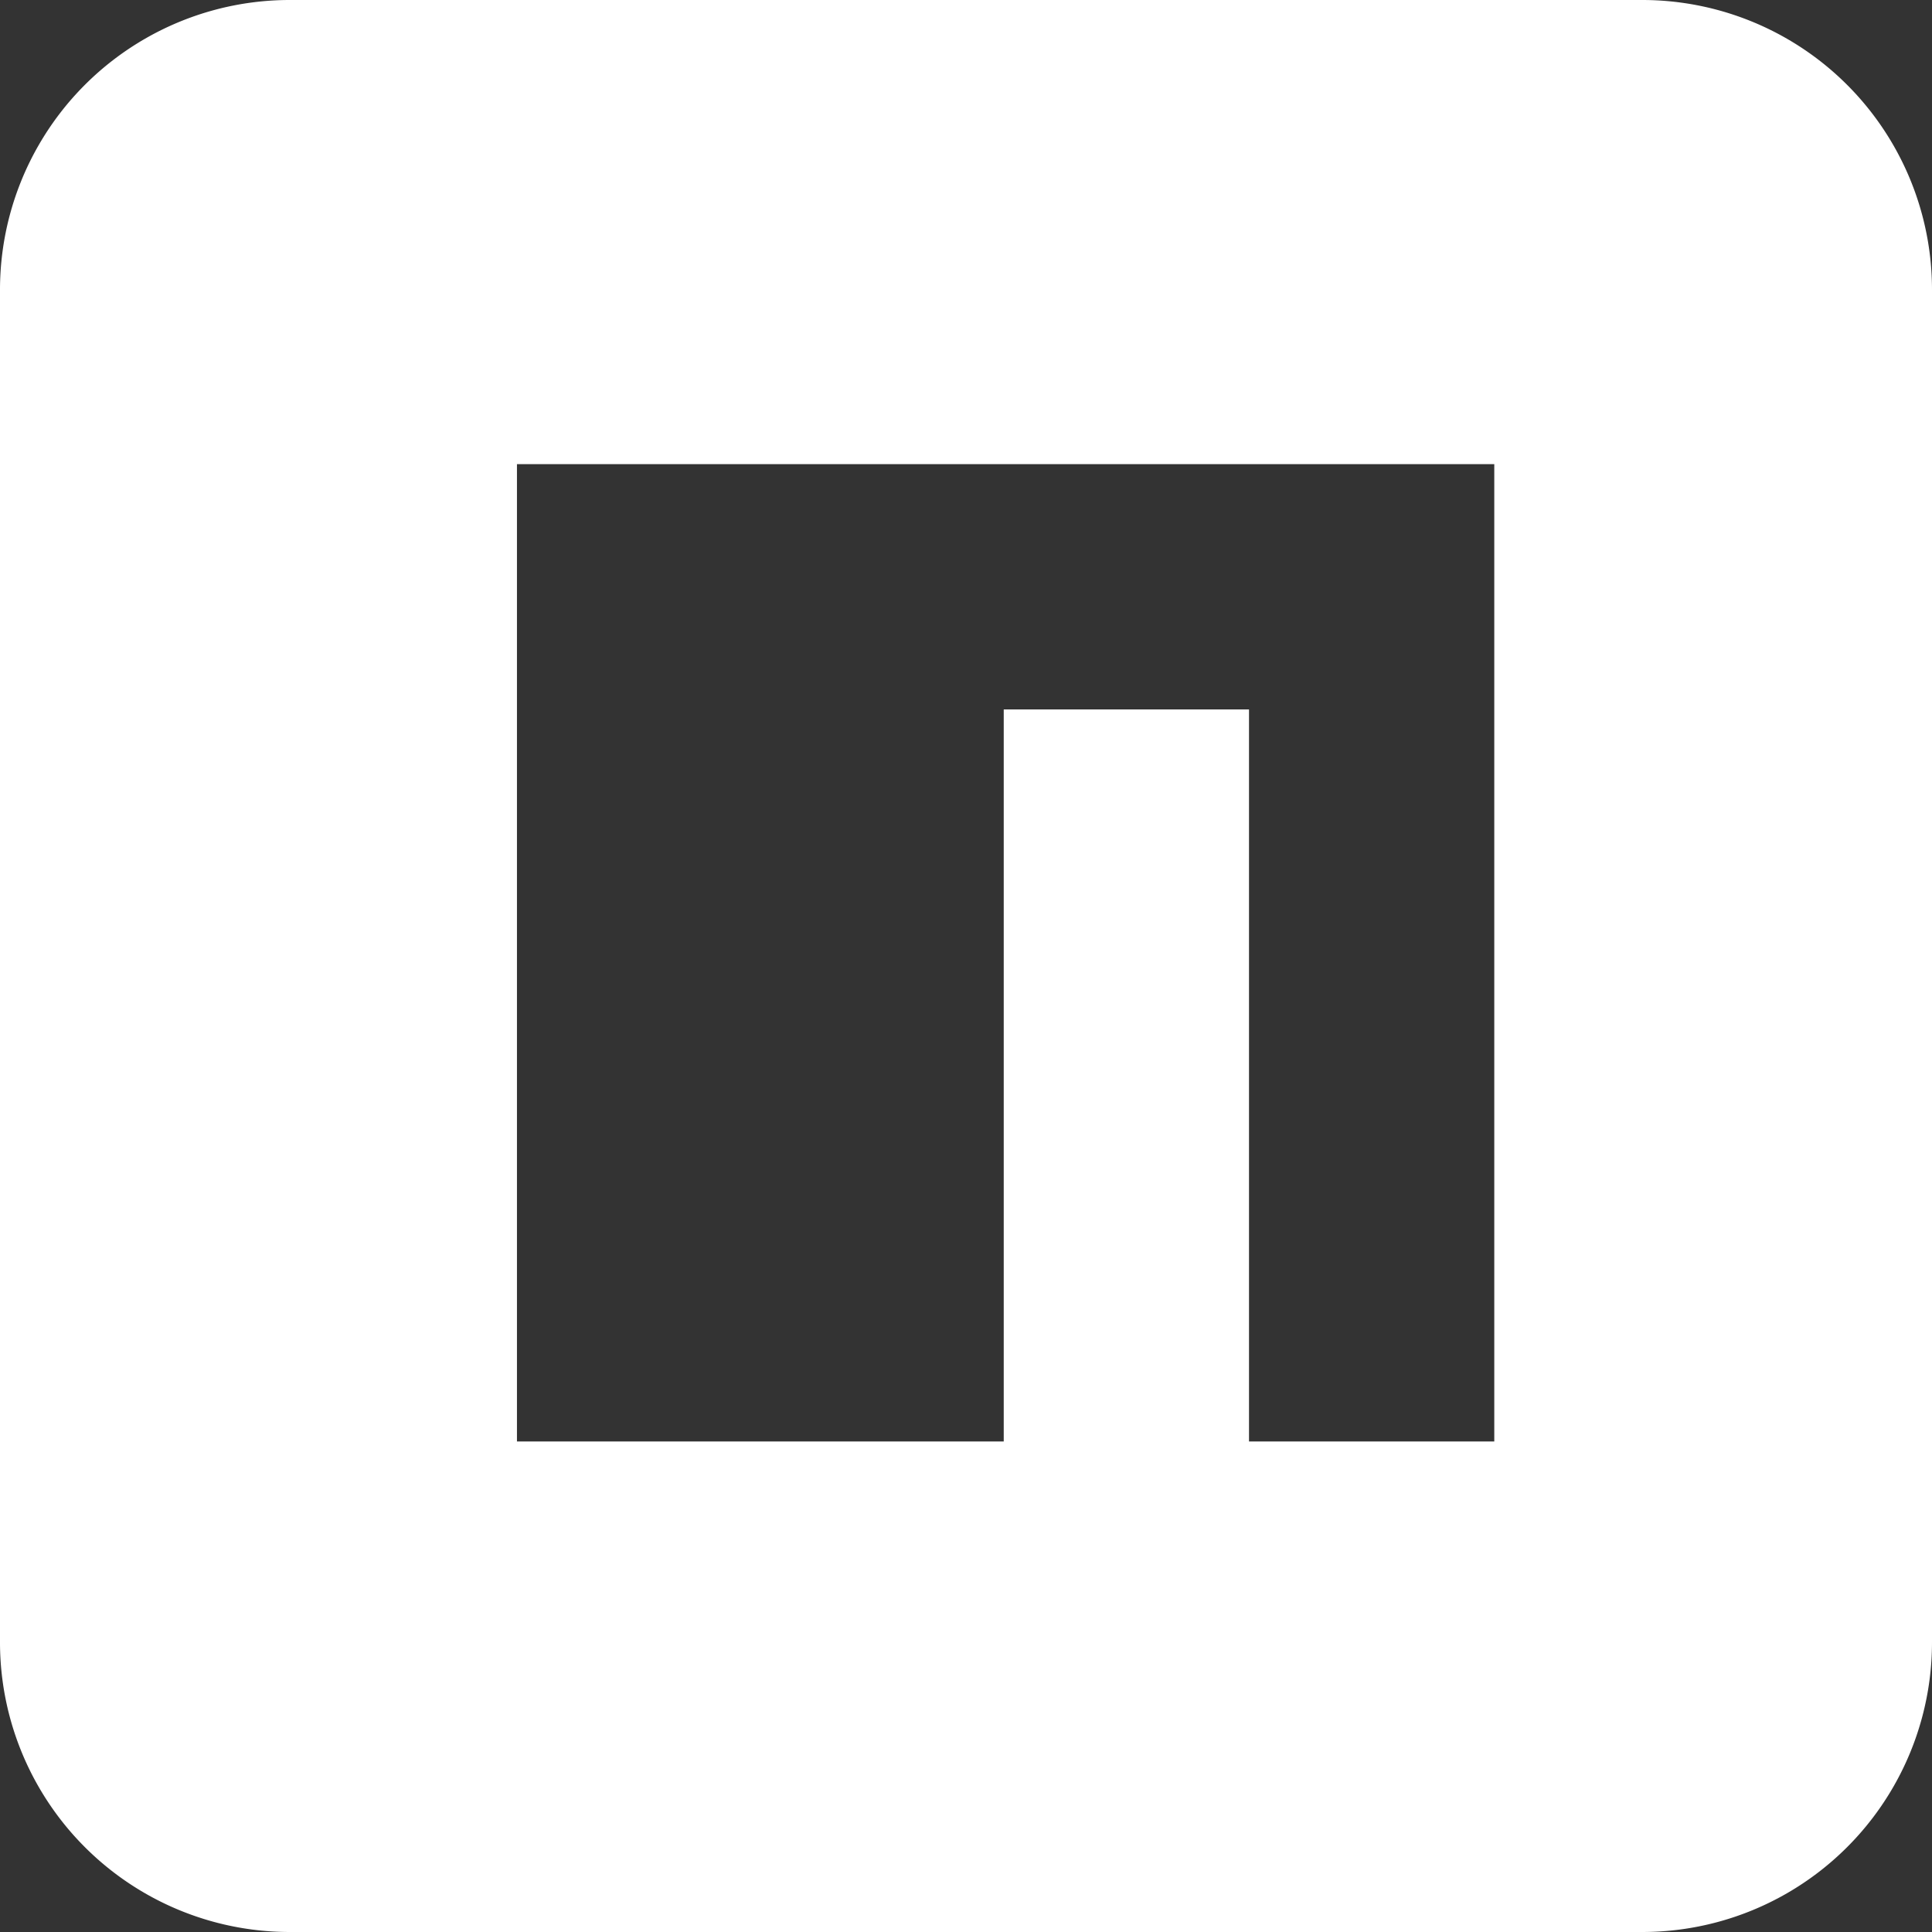 <svg xmlns="http://www.w3.org/2000/svg" viewBox="0 0 512 512"><rect x="0" y="0" width="512" height="512" fill="#333333" stroke="none"/><defs><style>.cls-1{fill:#fff;}</style></defs><title>npm-logo</title><g id="Layer_2" data-name="Layer 2"><g id="Layer_1-2" data-name="Layer 1"><path class="cls-1" d="M76.8,0H435.2A76.79,76.79,0,0,1,512,76.8V435.2A76.79,76.79,0,0,1,435.2,512H76.8A76.79,76.79,0,0,1,0,435.2V76.8A76.79,76.79,0,0,1,76.8,0ZM137,382H266V188h65V382h65V123H137Z"/></g></g></svg>